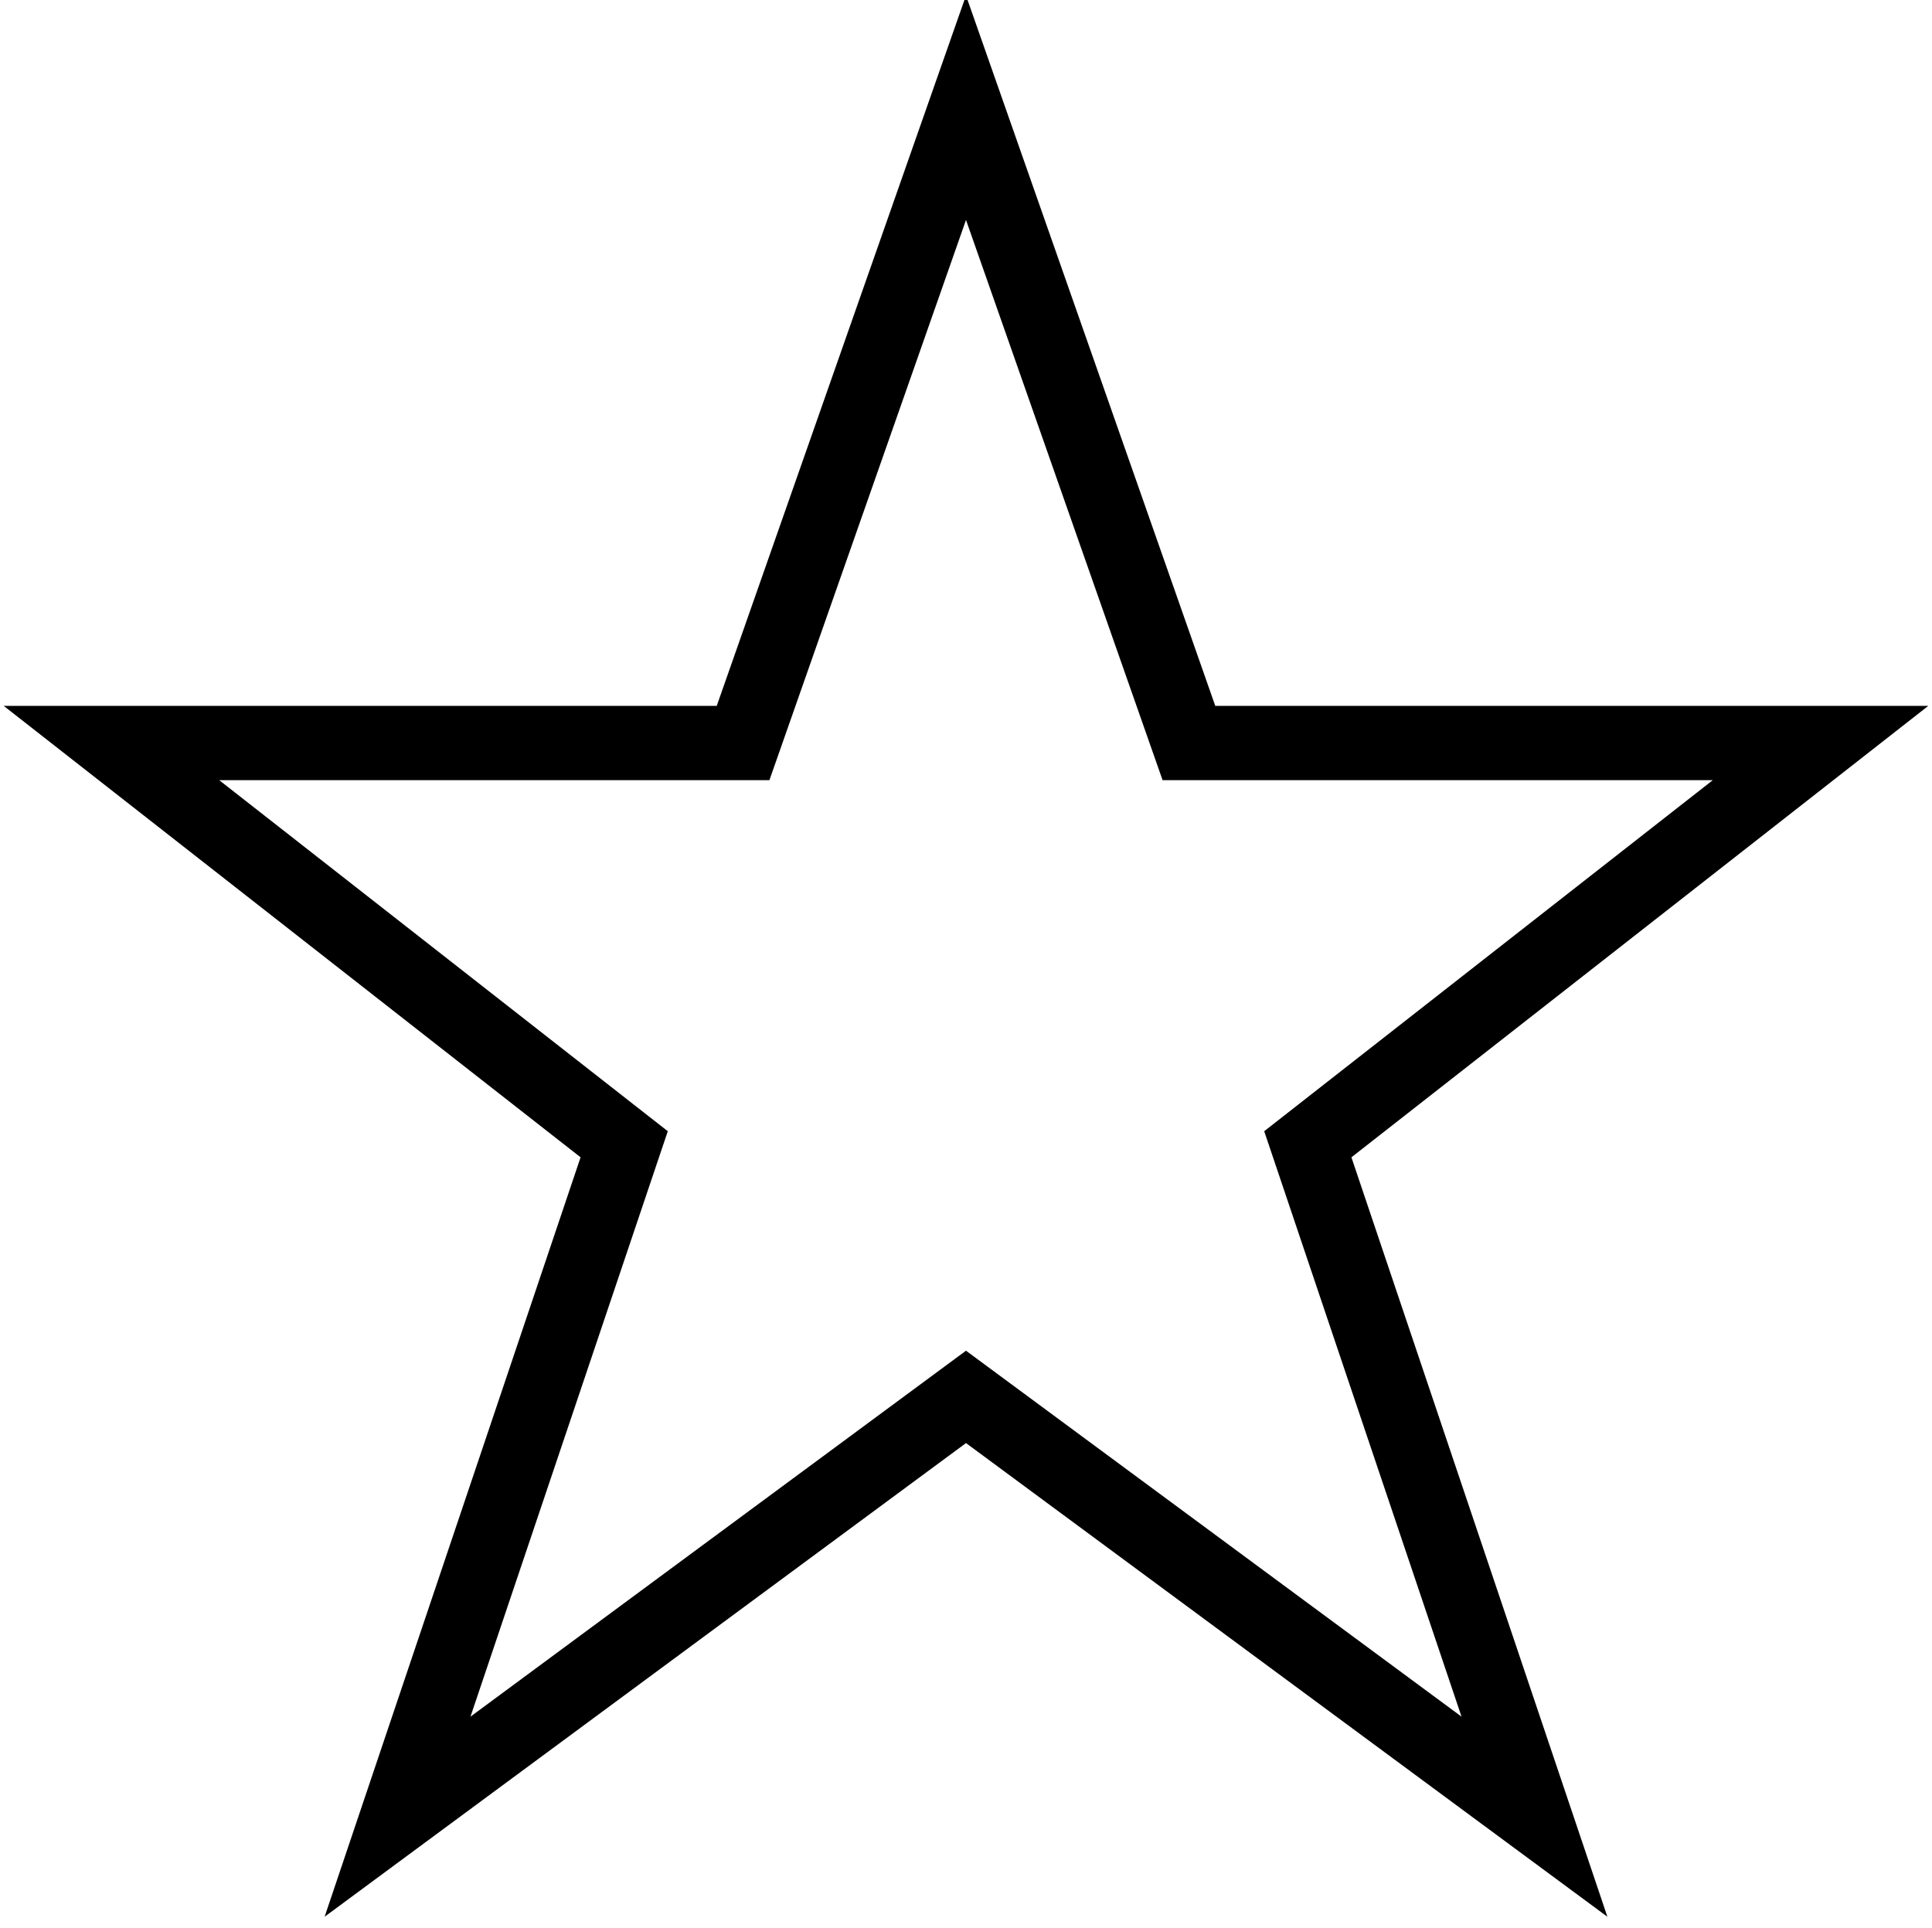 <?xml version="1.0" encoding="utf-8"?>
<!-- Generator: Adobe Illustrator 18.0.0, SVG Export Plug-In . SVG Version: 6.00 Build 0)  -->
<!DOCTYPE svg PUBLIC "-//W3C//DTD SVG 1.1//EN" "http://www.w3.org/Graphics/SVG/1.1/DTD/svg11.dtd">
<svg version="1.1" id="Layer_1" xmlns="http://www.w3.org/2000/svg" xmlns:xlink="http://www.w3.org/1999/xlink" x="0px" y="0px"
	 viewBox="6 6 52 51.9" enable-background="new 6 6 52 51.9" xml:space="preserve">
<polygon fill="none" stroke="#000000" stroke-width="2" stroke-miterlimit="10" points="32,43.6 16.7,54.9 22.8,36.8 9,26 26,26 
	32,8.9 38,26 55,26 41.2,36.8 47.3,54.9 "/>
</svg>
